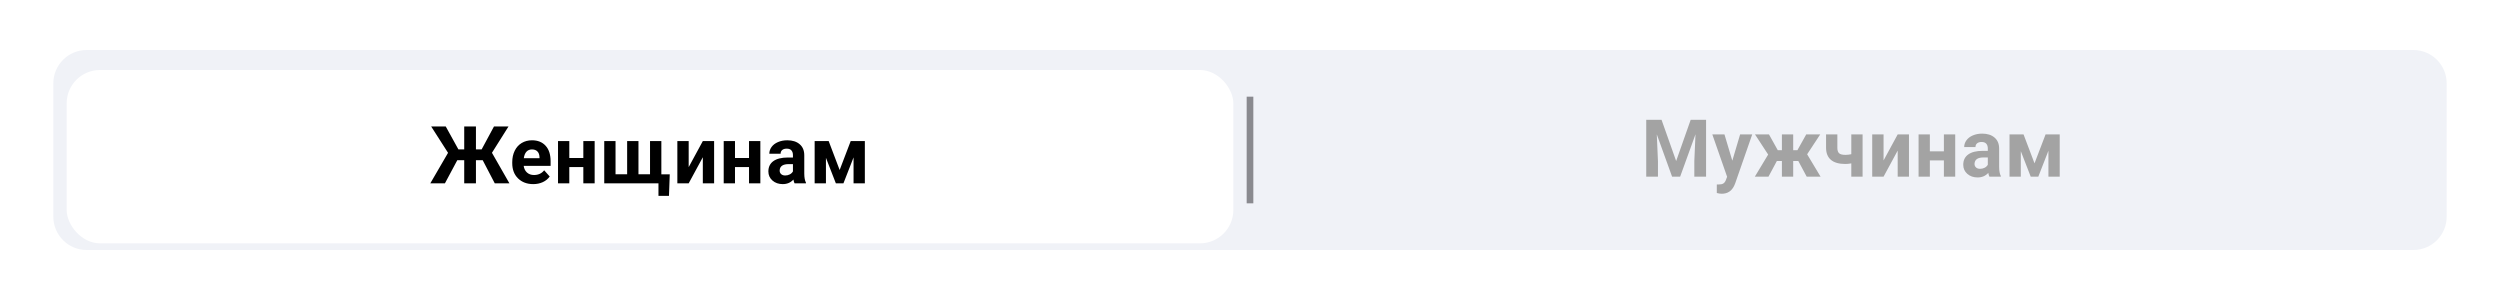 <svg width="375" height="45" viewBox="0 0 375 45" fill="none" xmlns="http://www.w3.org/2000/svg">
<g filter="url(#filter0_d)">
<path fill-rule="evenodd" clip-rule="evenodd" d="M0 1H375V45H0V1Z" fill="white"/>
<path fill-rule="evenodd" clip-rule="evenodd" d="M8 13C8 10.239 10.239 8 13 8H362C364.761 8 367 10.239 367 13V33C367 35.761 364.761 38 362 38H13C10.239 38 8 35.761 8 33V13Z" fill="#F0F2F7"/>
<g filter="url(#filter1_d)">
<rect x="10" y="10" width="175" height="26" rx="5" fill="white"/>
<path d="M72.404 23.525H71.391V27H69.633V23.525H68.596L66.738 27H64.547L67.207 22.424L64.676 18.469H66.861L68.76 21.908H69.633V18.469H71.391V21.908H72.246L74.098 18.469H76.277L73.793 22.418L76.412 27H74.215L72.404 23.525ZM79.984 27.117C79.054 27.117 78.296 26.832 77.71 26.262C77.128 25.691 76.837 24.932 76.837 23.982V23.818C76.837 23.182 76.96 22.613 77.206 22.113C77.453 21.609 77.8 21.223 78.249 20.953C78.703 20.68 79.218 20.543 79.796 20.543C80.663 20.543 81.345 20.816 81.841 21.363C82.341 21.91 82.591 22.686 82.591 23.689V24.381H78.554C78.609 24.795 78.773 25.127 79.046 25.377C79.324 25.627 79.673 25.752 80.095 25.752C80.747 25.752 81.257 25.516 81.624 25.043L82.456 25.975C82.203 26.334 81.859 26.615 81.425 26.818C80.992 27.018 80.511 27.117 79.984 27.117ZM79.79 21.914C79.454 21.914 79.181 22.027 78.97 22.254C78.763 22.48 78.63 22.805 78.572 23.227H80.927V23.092C80.919 22.717 80.818 22.428 80.622 22.225C80.427 22.018 80.15 21.914 79.79 21.914ZM89.198 27H87.499V24.562H85.395V27H83.702V20.66H85.395V23.203H87.499V20.66H89.198V27ZM92.33 20.66V25.635H94.071V20.66H95.77V25.635H97.504V20.66H99.203V25.646H100.463L100.346 28.881H98.77V27H90.637V20.66H92.33ZM105.424 20.66H107.117V27H105.424V23.086L103.302 27H101.603V20.66H103.302V24.568L105.424 20.66ZM114.052 27H112.353V24.562H110.249V27H108.556V20.66H110.249V23.203H112.353V20.66H114.052V27ZM119.182 27C119.104 26.848 119.047 26.658 119.012 26.432C118.602 26.889 118.069 27.117 117.413 27.117C116.792 27.117 116.276 26.938 115.866 26.578C115.46 26.219 115.256 25.766 115.256 25.219C115.256 24.547 115.505 24.031 116.001 23.672C116.501 23.312 117.221 23.131 118.163 23.127H118.942V22.764C118.942 22.471 118.866 22.236 118.714 22.061C118.565 21.885 118.329 21.797 118.005 21.797C117.719 21.797 117.495 21.865 117.331 22.002C117.171 22.139 117.09 22.326 117.09 22.564H115.397C115.397 22.197 115.51 21.857 115.737 21.545C115.964 21.232 116.284 20.988 116.698 20.812C117.112 20.633 117.577 20.543 118.092 20.543C118.874 20.543 119.493 20.74 119.95 21.135C120.411 21.525 120.641 22.076 120.641 22.787V25.535C120.645 26.137 120.729 26.592 120.893 26.9V27H119.182ZM117.782 25.822C118.032 25.822 118.262 25.768 118.473 25.658C118.684 25.545 118.84 25.395 118.942 25.207V24.117H118.309C117.462 24.117 117.01 24.41 116.956 24.996L116.95 25.096C116.95 25.307 117.024 25.48 117.172 25.617C117.321 25.754 117.524 25.822 117.782 25.822ZM125.947 25.002L127.606 20.66H129.727V27H128.033V23.109L126.516 27H125.379L123.891 23.174V27H122.197V20.66H124.301L125.947 25.002Z" fill="black"/>
</g>
<path d="M249.232 18.469L251.423 24.656L253.603 18.469H255.912V27H254.148V24.668L254.324 20.643L252.021 27H250.814L248.517 20.648L248.693 24.668V27H246.935V18.469H249.232ZM259.847 24.604L261.019 20.66H262.835L260.286 27.984L260.146 28.318C259.767 29.146 259.142 29.561 258.271 29.561C258.025 29.561 257.775 29.523 257.521 29.449V28.166L257.778 28.172C258.099 28.172 258.337 28.123 258.493 28.025C258.653 27.928 258.778 27.766 258.868 27.539L259.067 27.018L256.847 20.66H258.669L259.847 24.604ZM269.747 24.65H268.979V27H267.286V24.65H266.53L265.27 27H263.225L265.223 23.684L263.249 20.66H265.346L266.665 23.027H267.286V20.66H268.979V23.027H269.612L270.936 20.66H273.034L271.071 23.643L273.086 27H271.006L269.747 24.65ZM279.389 27H277.695V25.008C277.379 25.066 277.084 25.096 276.811 25.096C275.854 25.096 275.133 24.893 274.648 24.486C274.164 24.08 273.918 23.486 273.91 22.705V20.66H275.604V22.705C275.607 23.072 275.697 23.336 275.873 23.496C276.049 23.652 276.361 23.73 276.811 23.73C277.092 23.73 277.387 23.697 277.695 23.631V20.66H279.389V27ZM284.654 20.66H286.347V27H284.654V23.086L282.533 27H280.833V20.66H282.533V24.568L284.654 20.66ZM293.282 27H291.583V24.562H289.479V27H287.786V20.66H289.479V23.203H291.583V20.66H293.282V27ZM298.412 27C298.334 26.848 298.278 26.658 298.243 26.432C297.832 26.889 297.299 27.117 296.643 27.117C296.022 27.117 295.506 26.938 295.096 26.578C294.69 26.219 294.487 25.766 294.487 25.219C294.487 24.547 294.735 24.031 295.231 23.672C295.731 23.312 296.452 23.131 297.393 23.127H298.172V22.764C298.172 22.471 298.096 22.236 297.944 22.061C297.795 21.885 297.559 21.797 297.235 21.797C296.95 21.797 296.725 21.865 296.561 22.002C296.401 22.139 296.321 22.326 296.321 22.564H294.627C294.627 22.197 294.741 21.857 294.967 21.545C295.194 21.232 295.514 20.988 295.928 20.812C296.342 20.633 296.807 20.543 297.323 20.543C298.104 20.543 298.723 20.74 299.18 21.135C299.641 21.525 299.871 22.076 299.871 22.787V25.535C299.875 26.137 299.959 26.592 300.123 26.9V27H298.412ZM297.012 25.822C297.262 25.822 297.493 25.768 297.703 25.658C297.914 25.545 298.071 25.395 298.172 25.207V24.117H297.539C296.692 24.117 296.241 24.41 296.186 24.996L296.18 25.096C296.18 25.307 296.254 25.48 296.403 25.617C296.551 25.754 296.754 25.822 297.012 25.822ZM305.178 25.002L306.836 20.66H308.957V27H307.264V23.109L305.746 27H304.609L303.121 23.174V27H301.428V20.66H303.531L305.178 25.002Z" fill="#A3A3A3"/>
<rect x="187" y="15" width="1" height="16" fill="#8A8A8F"/>
</g>
<defs>
<filter id="filter0_d" x="0" y="0.5" width="375" height="44.5" filterUnits="userSpaceOnUse" color-interpolation-filters="sRGB">
<feFlood flood-opacity="0" result="BackgroundImageFix"/>
<feColorMatrix in="SourceAlpha" type="matrix" values="0 0 0 0 0 0 0 0 0 0 0 0 0 0 0 0 0 0 127 0"/>
<feOffset dy="-0.5"/>
<feColorMatrix type="matrix" values="0 0 0 0 0 0 0 0 0 0 0 0 0 0 0 0 0 0 0.3 0"/>
<feBlend mode="normal" in2="BackgroundImageFix" result="effect1_dropShadow"/>
<feBlend mode="normal" in="SourceGraphic" in2="effect1_dropShadow" result="shape"/>
</filter>
<filter id="filter1_d" x="8" y="9" width="179" height="30" filterUnits="userSpaceOnUse" color-interpolation-filters="sRGB">
<feFlood flood-opacity="0" result="BackgroundImageFix"/>
<feColorMatrix in="SourceAlpha" type="matrix" values="0 0 0 0 0 0 0 0 0 0 0 0 0 0 0 0 0 0 127 0"/>
<feOffset dy="1"/>
<feGaussianBlur stdDeviation="1"/>
<feColorMatrix type="matrix" values="0 0 0 0 0 0 0 0 0 0 0 0 0 0 0 0 0 0 0.25 0"/>
<feBlend mode="normal" in2="BackgroundImageFix" result="effect1_dropShadow"/>
<feBlend mode="normal" in="SourceGraphic" in2="effect1_dropShadow" result="shape"/>
</filter>
</defs>
</svg>
